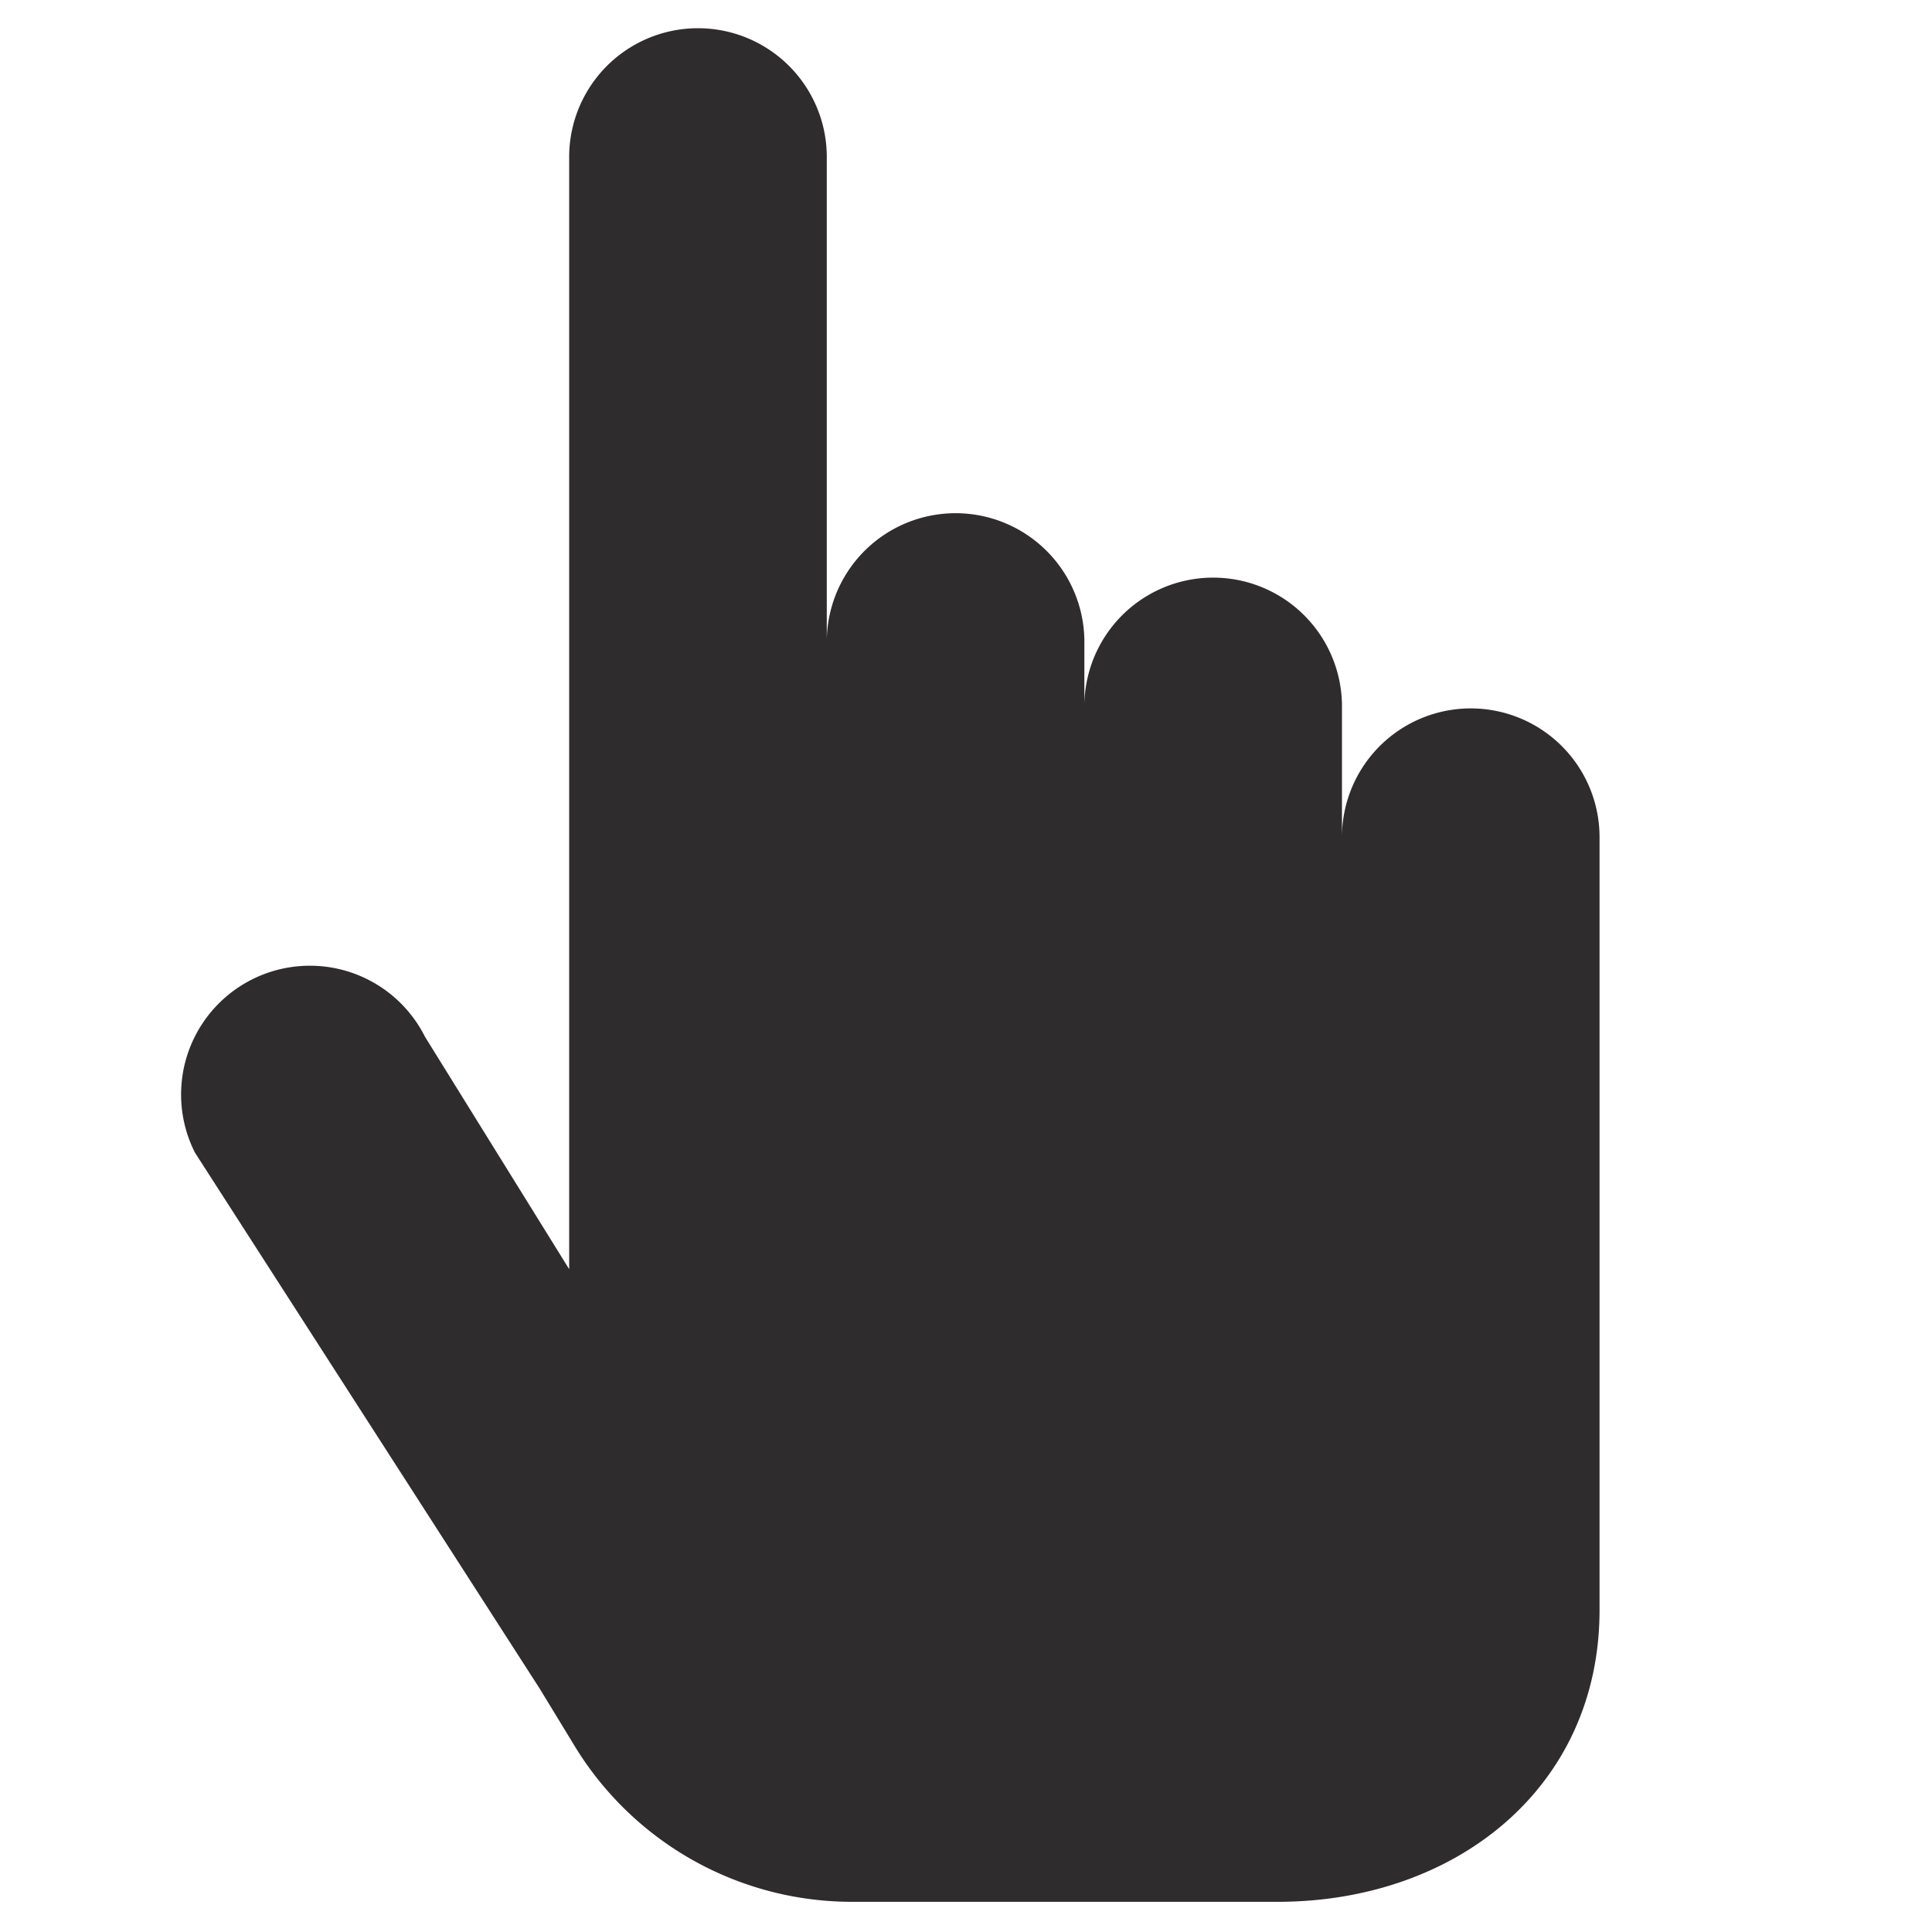 <svg viewBox="0 0 64 64" xmlns="http://www.w3.org/2000/svg"><path d="m48.722 23.467a4.267 4.267 0 0 0 -4.268 4.267v-4.267a4.267 4.267 0 1 0 -8.533 0v-2.134a4.267 4.267 0 1 0 -8.533 0v-16.066a4.267 4.267 0 1 0 -8.533 0v36.777l-4.777-7.7a4.266 4.266 0 1 0 -7.619 3.84l11.418 17.752 1.178 1.934a10.756 10.756 0 0 0 9.12 5.13h14.146c5.892 0 10.666-3.776 10.666-9.667v-25.6a4.266 4.266 0 0 0 -4.265-4.266z" fill="#2e2c2d"/></svg>